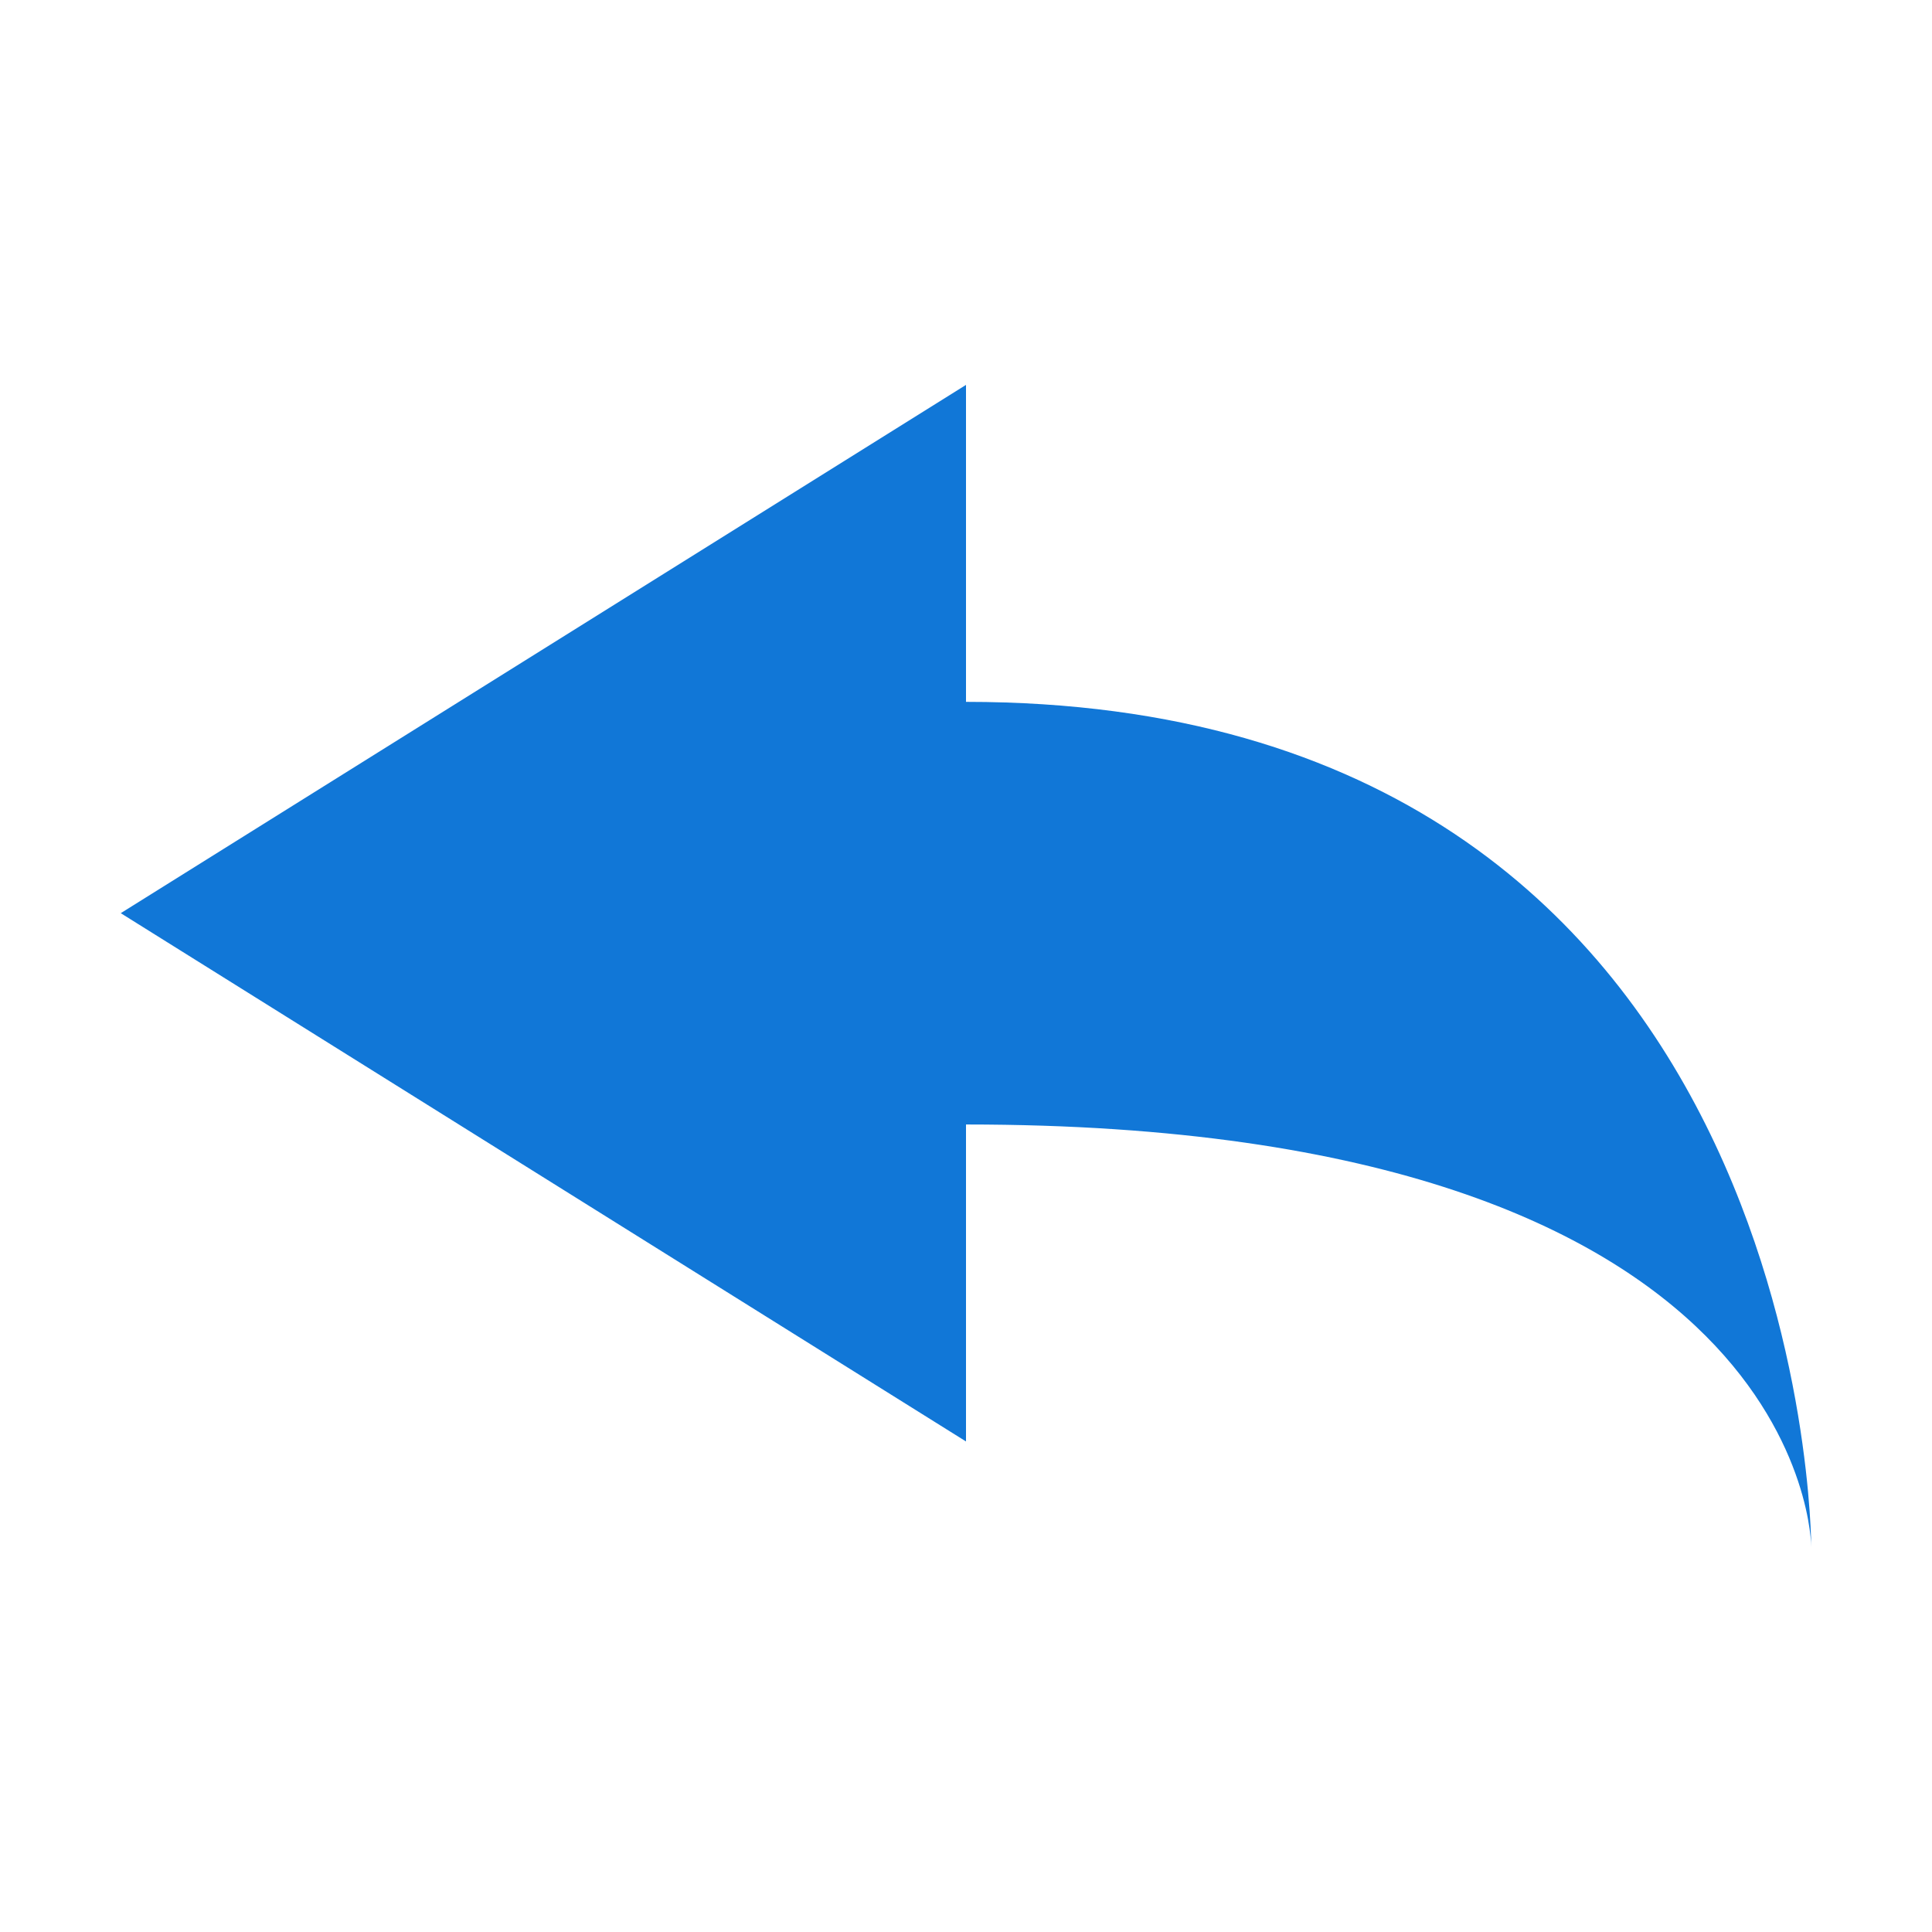﻿<?xml version='1.0' encoding='UTF-8'?>
<svg viewBox="-2 -6.375 32 32" xmlns="http://www.w3.org/2000/svg" >
  <g id="Undo" transform="translate(0, -3.5)" style="enable-background:new 0 0 32 32">
    <g transform="matrix(0.875, 0, 0, 0.875, 0, 0)">
      <path d="M32, 26C32, 26 32, 18 16, 18L16, 24L0, 14L16, 4L16, 10C32, 10 32, 26 32, 26z" fill="#1177D7" class="Blue" />
    </g>
  </g>
</svg>